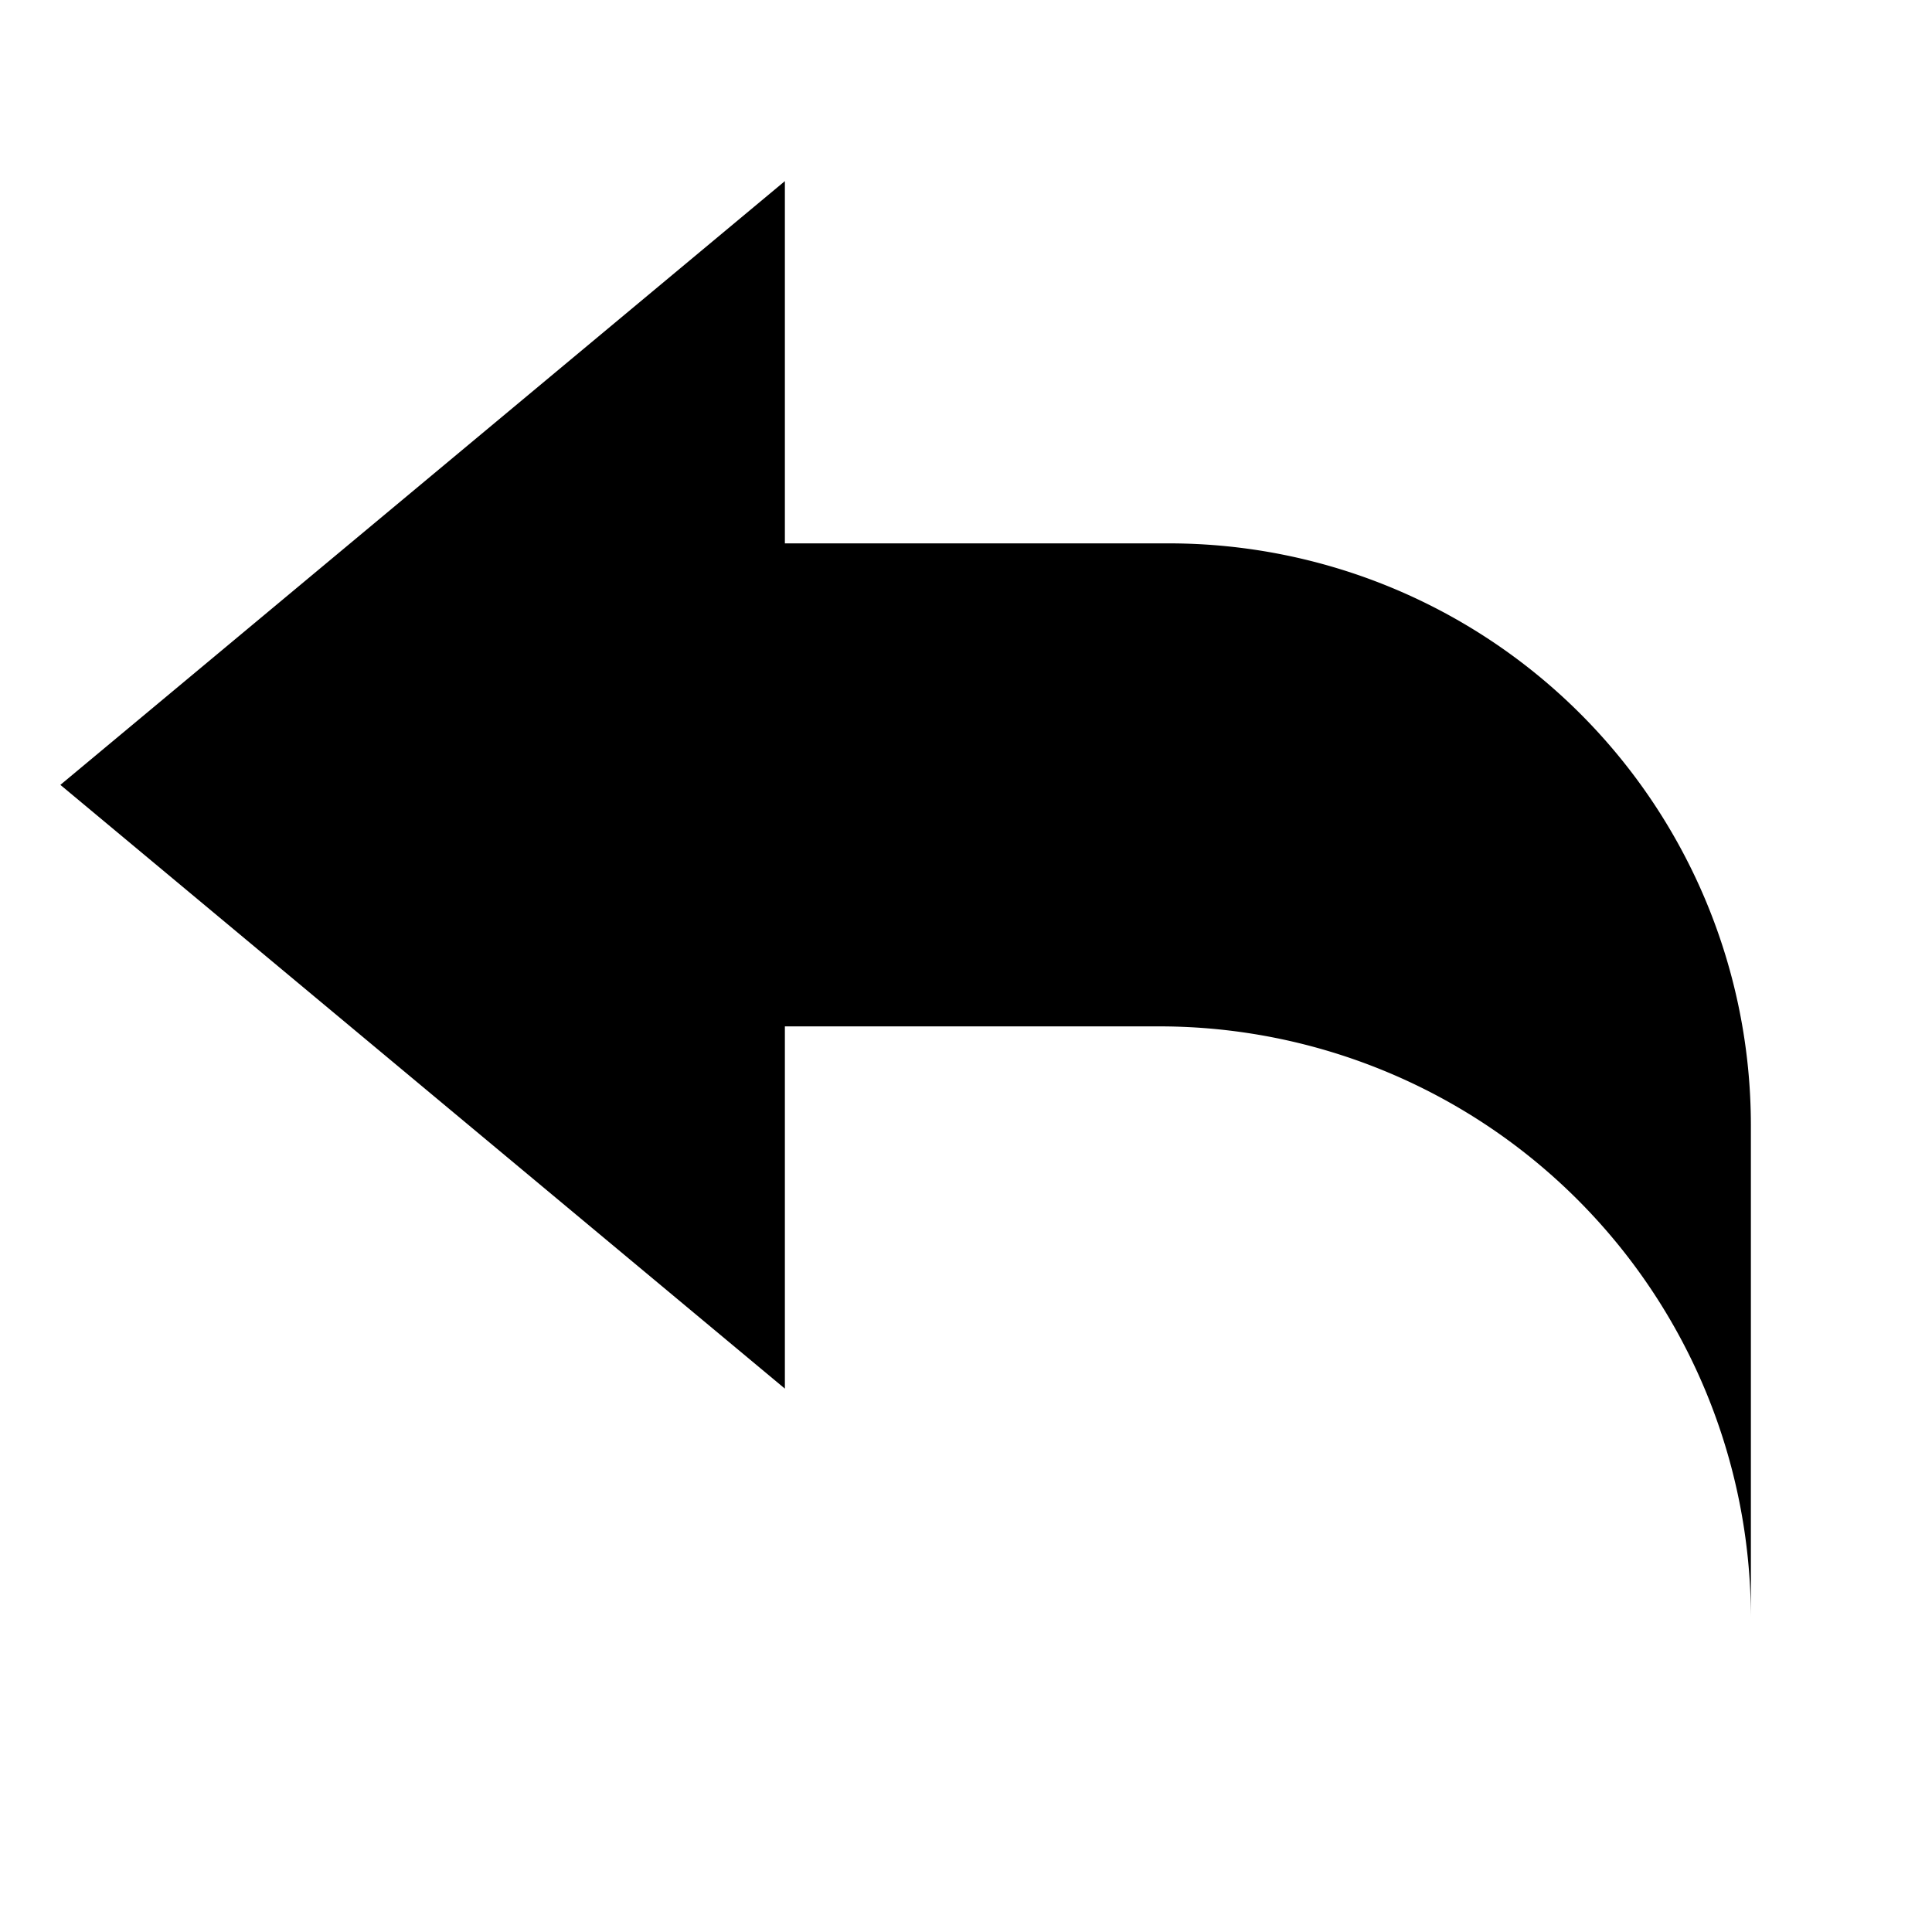 <svg id="Layer_1" data-name="Layer 1" xmlns="http://www.w3.org/2000/svg" viewBox="0 0 16 16">
  <title>
    _
  </title>
  <path d="M14.5 14.5V9.32A4.82 4.82 0 0 0 9.68 4.5H6.5v-3l-6 5 6 5v-3h3.1a4.9 4.9 0 0 1 4.9 4.9z" stroke-linejoin="round"/>
</svg>
